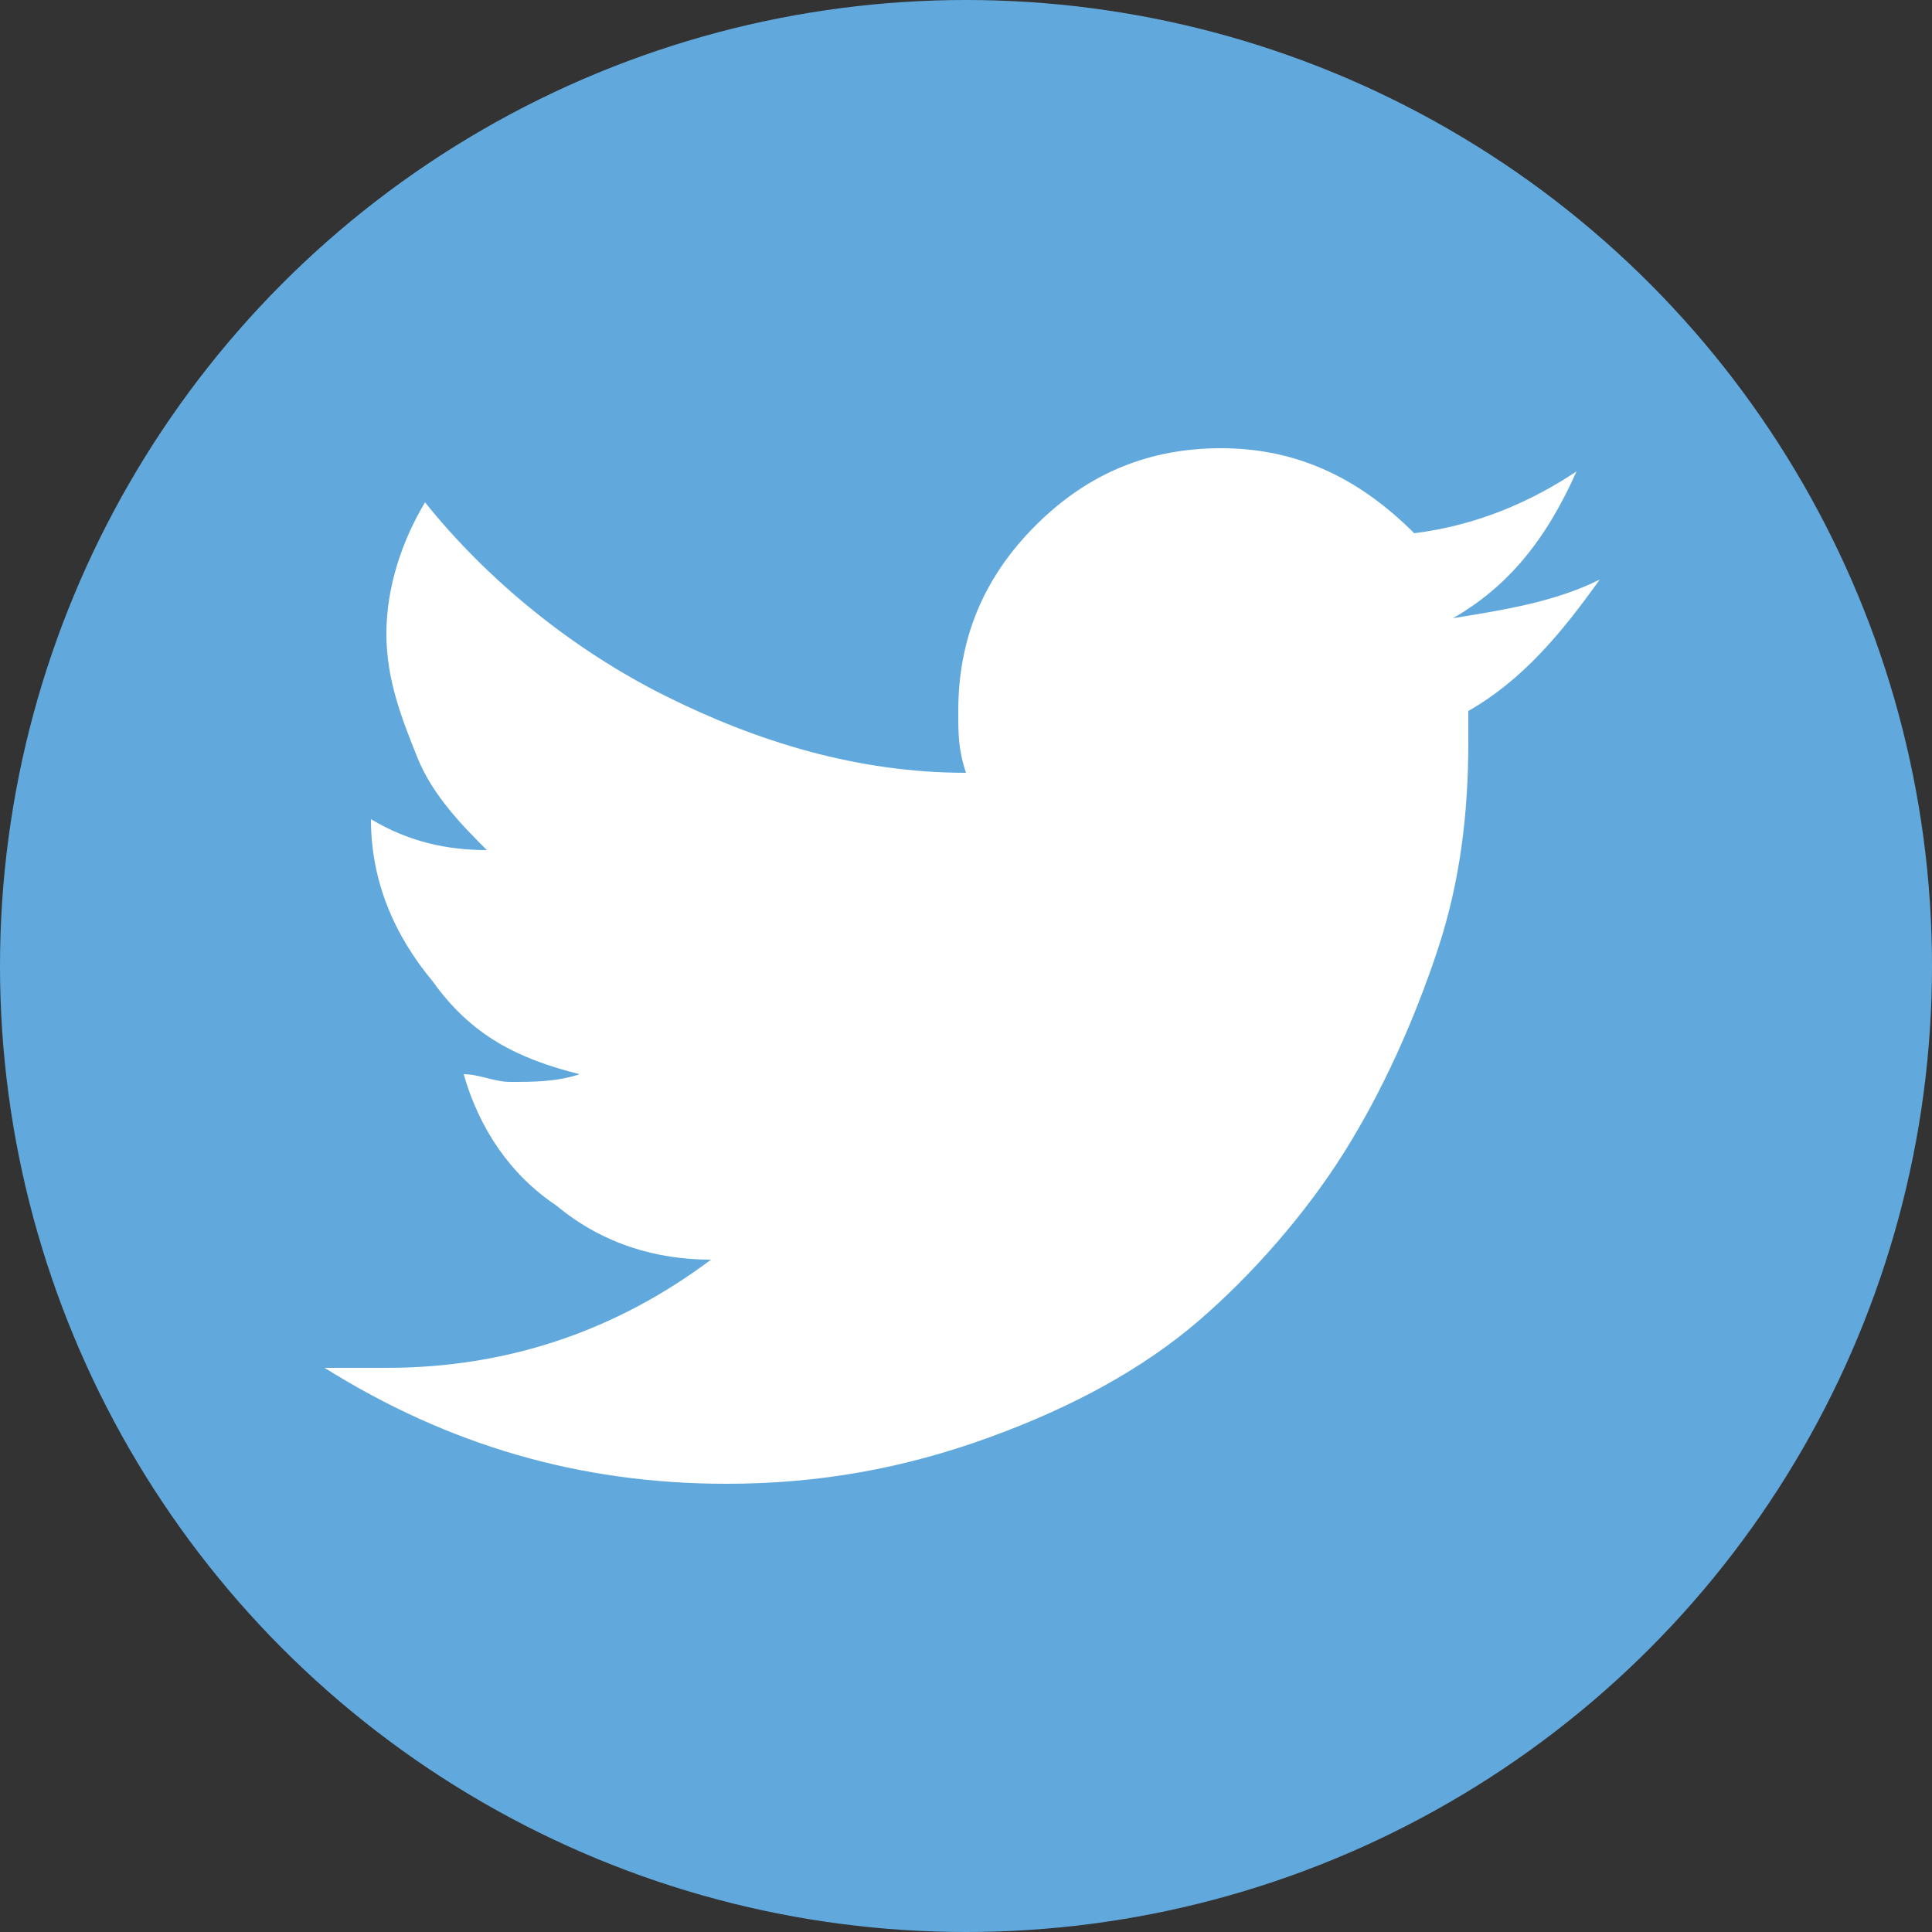<?xml version="1.0" encoding="utf-8"?>
<!-- Generator: Adobe Illustrator 16.0.0, SVG Export Plug-In . SVG Version: 6.00 Build 0)  -->
<!DOCTYPE svg PUBLIC "-//W3C//DTD SVG 1.1//EN" "http://www.w3.org/Graphics/SVG/1.1/DTD/svg11.dtd">
<svg version="1.1" id="Layer_1" xmlns="http://www.w3.org/2000/svg" xmlns:xlink="http://www.w3.org/1999/xlink" x="0px" y="0px"
	 width="25px" height="25px" viewBox="0 0 25 25" style="enable-background:new 0 0 25 25;" xml:space="preserve">
<rect x="0" y="0" width="25" height="25" fill="#333333" stroke="none"/>
<style type="text/css">
<![CDATA[
	.st0{fill:#61A9DD;}
	.st1{fill:#FFFFFF;}
]]>
</style>
<g id="twitter">
	<circle class="st0" cx="12.5" cy="12.5" r="12.5"/>
	<g>
		<path class="st1" d="M20.7,7.5c-0.5,0.7-1,1.3-1.7,1.7c0,0.1,0,0.2,0,0.4c0,0.9-0.1,1.8-0.4,2.7c-0.3,0.9-0.7,1.8-1.2,2.6
			c-0.5,0.8-1.2,1.6-1.9,2.2s-1.6,1.1-2.7,1.5c-1.1,0.4-2.2,0.6-3.4,0.6c-1.9,0-3.6-0.5-5.2-1.5c0.2,0,0.5,0,0.8,0
			c1.6,0,3-0.5,4.2-1.4c-0.7,0-1.4-0.2-2-0.7c-0.6-0.4-1-1-1.2-1.7c0.2,0,0.4,0.1,0.6,0.1c0.3,0,0.6,0,0.9-0.1
			c-0.8-0.2-1.4-0.5-1.9-1.2c-0.5-0.6-0.8-1.3-0.8-2.1v0c0.5,0.3,1,0.4,1.5,0.4C6,10.7,5.6,10.3,5.4,9.8s-0.4-1-0.4-1.6
			c0-0.6,0.2-1.2,0.5-1.7c0.8,1,1.9,1.9,3.1,2.5c1.2,0.6,2.5,1,3.9,1c-0.1-0.3-0.1-0.5-0.1-0.8c0-0.9,0.3-1.7,1-2.4
			c0.7-0.7,1.5-1,2.4-1c1,0,1.8,0.4,2.5,1.1c0.8-0.1,1.5-0.4,2.1-0.8C20,7,19.5,7.6,18.8,8C19.4,7.9,20.1,7.8,20.7,7.5z"/>
	</g>
</g>
<g>
</g>
<g>
</g>
<g>
</g>
<g>
</g>
<g>
</g>
<g>
</g>
</svg>
